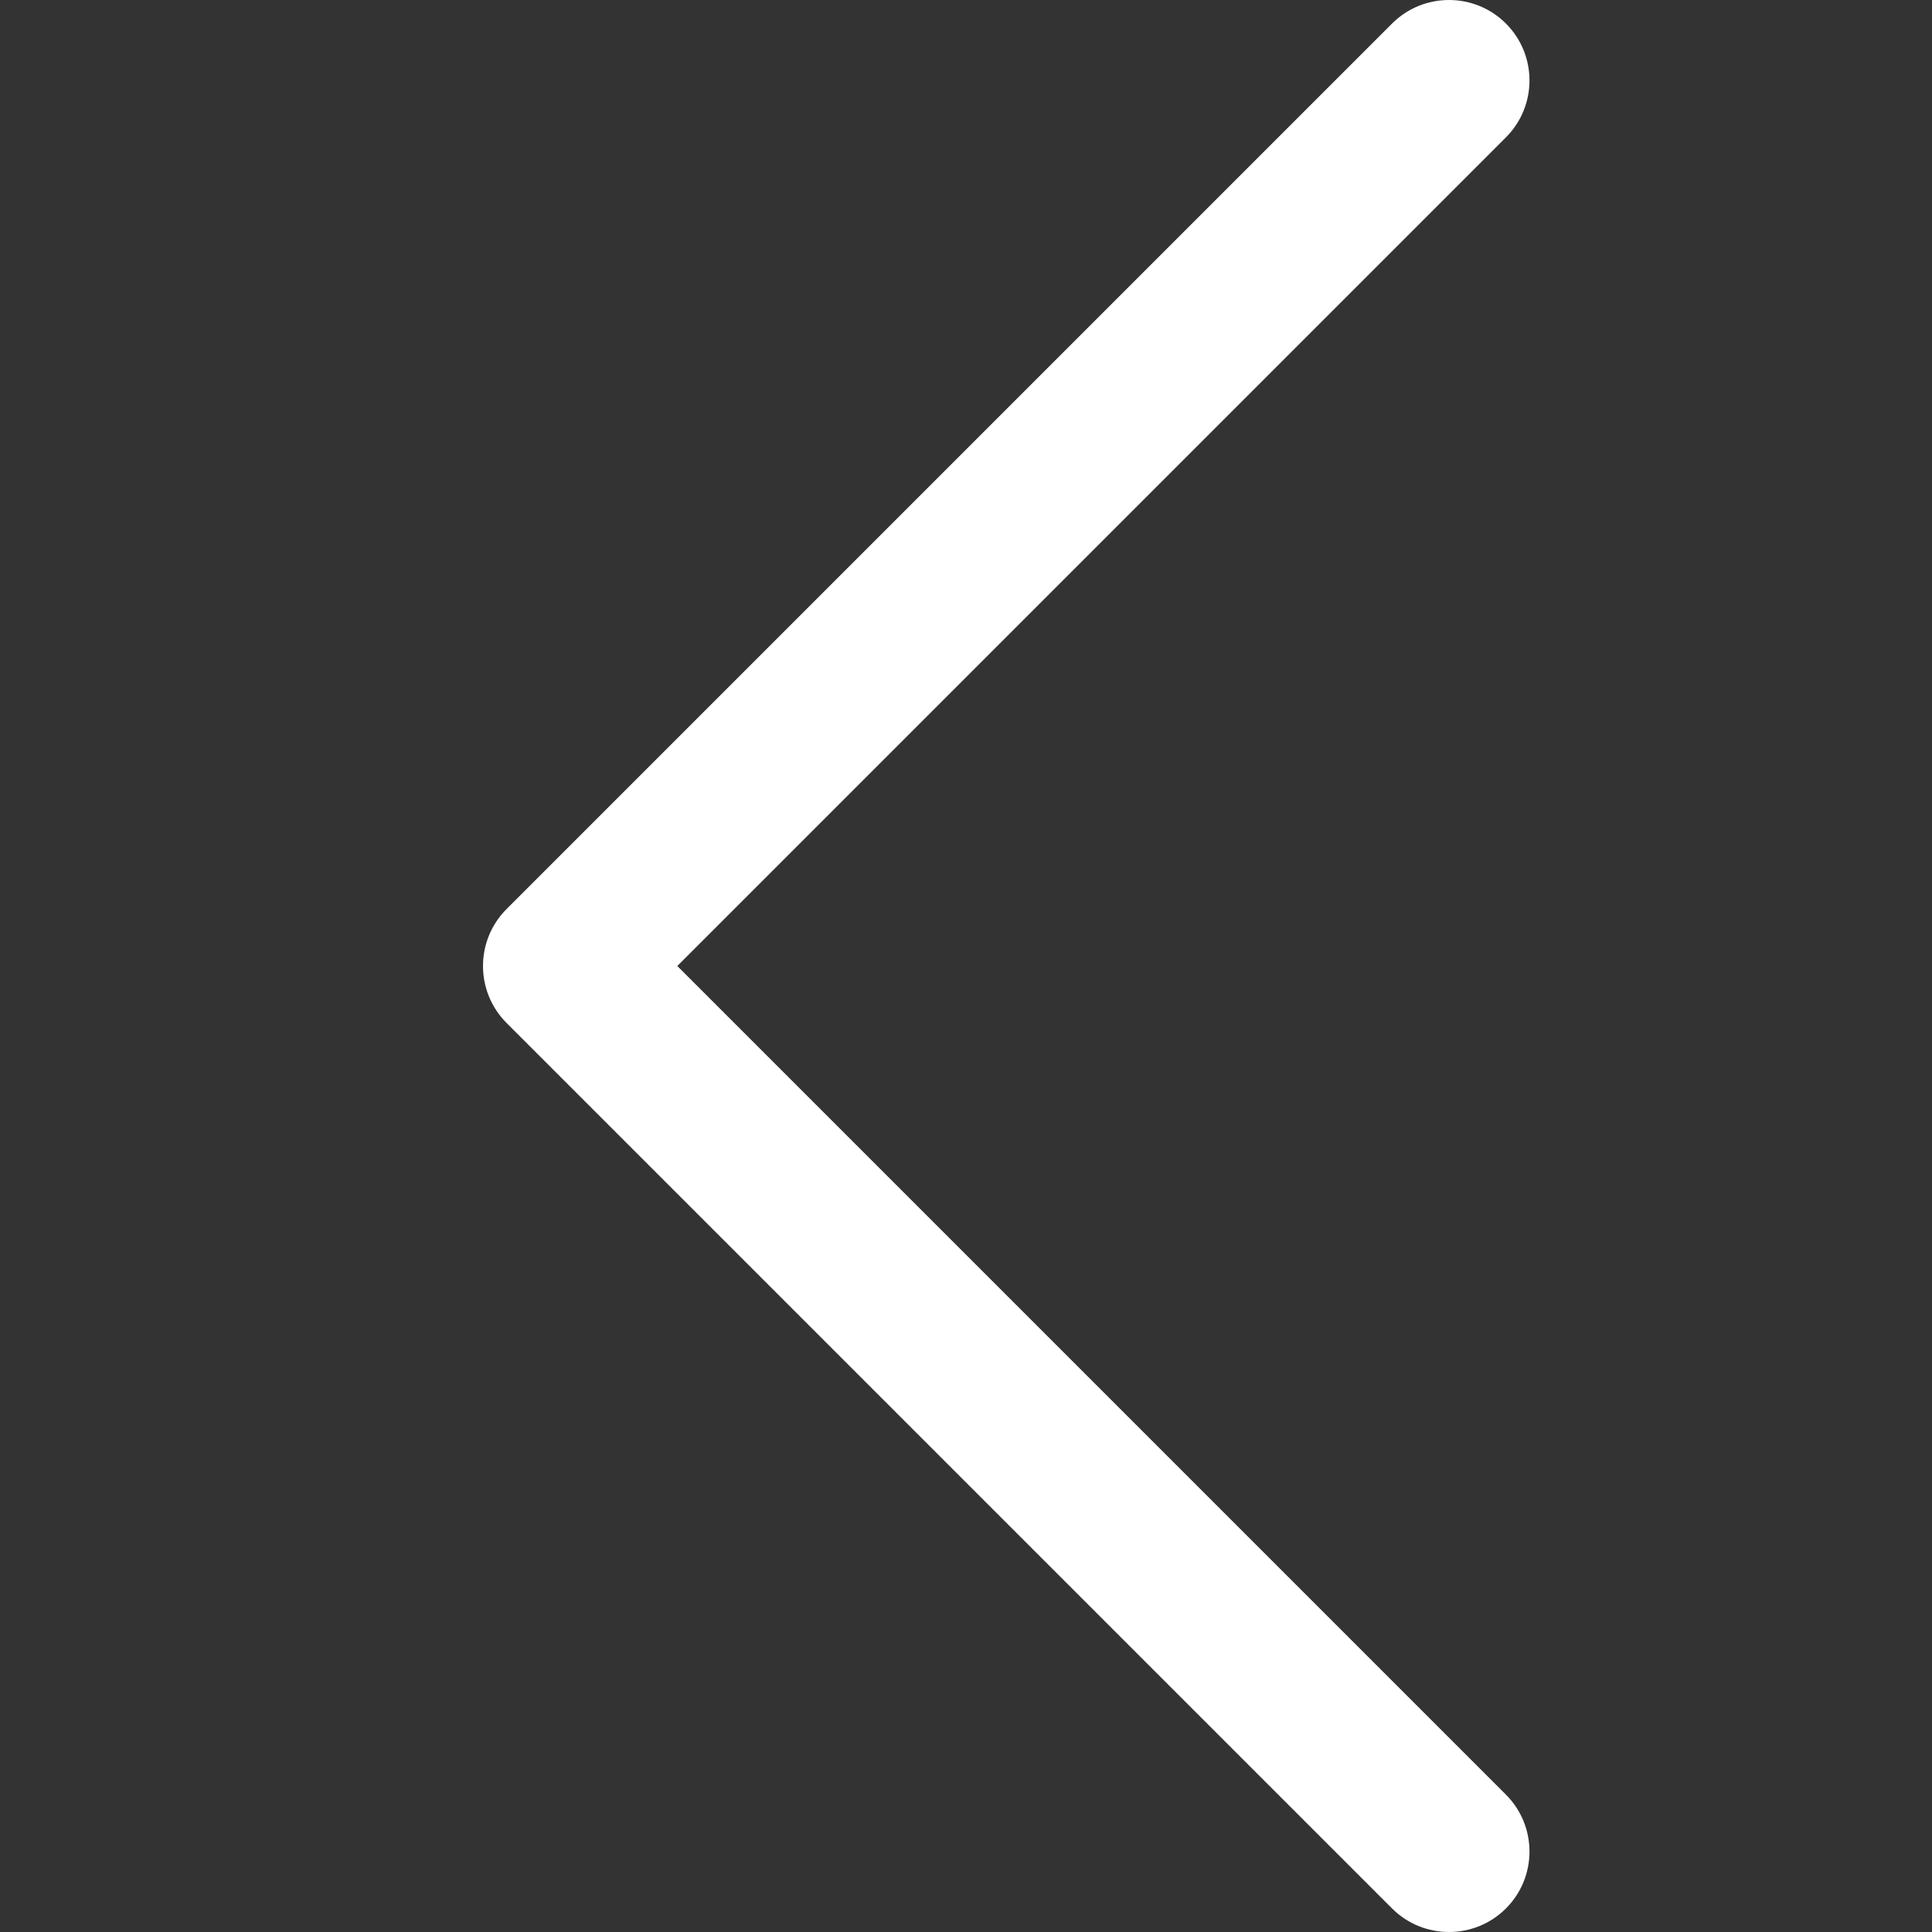 <svg width="32" height="32" viewBox="0 0 32 32" fill="none" xmlns="http://www.w3.org/2000/svg">
<rect x="0" y="0" width="32" height="32" fill="#333333" stroke="none"/>
<path fill-rule="evenodd" clip-rule="evenodd" d="M24.943 0.39C25.463 0.91 25.463 1.755 24.943 2.275L11.218 16L24.943 29.725C25.463 30.245 25.463 31.09 24.943 31.61C24.423 32.13 23.577 32.13 23.057 31.61L8.39 16.943C7.87 16.423 7.87 15.577 8.39 15.057L23.057 0.39C23.577 -0.13 24.423 -0.13 24.943 0.39V0.39Z" fill="white"/>
</svg>
